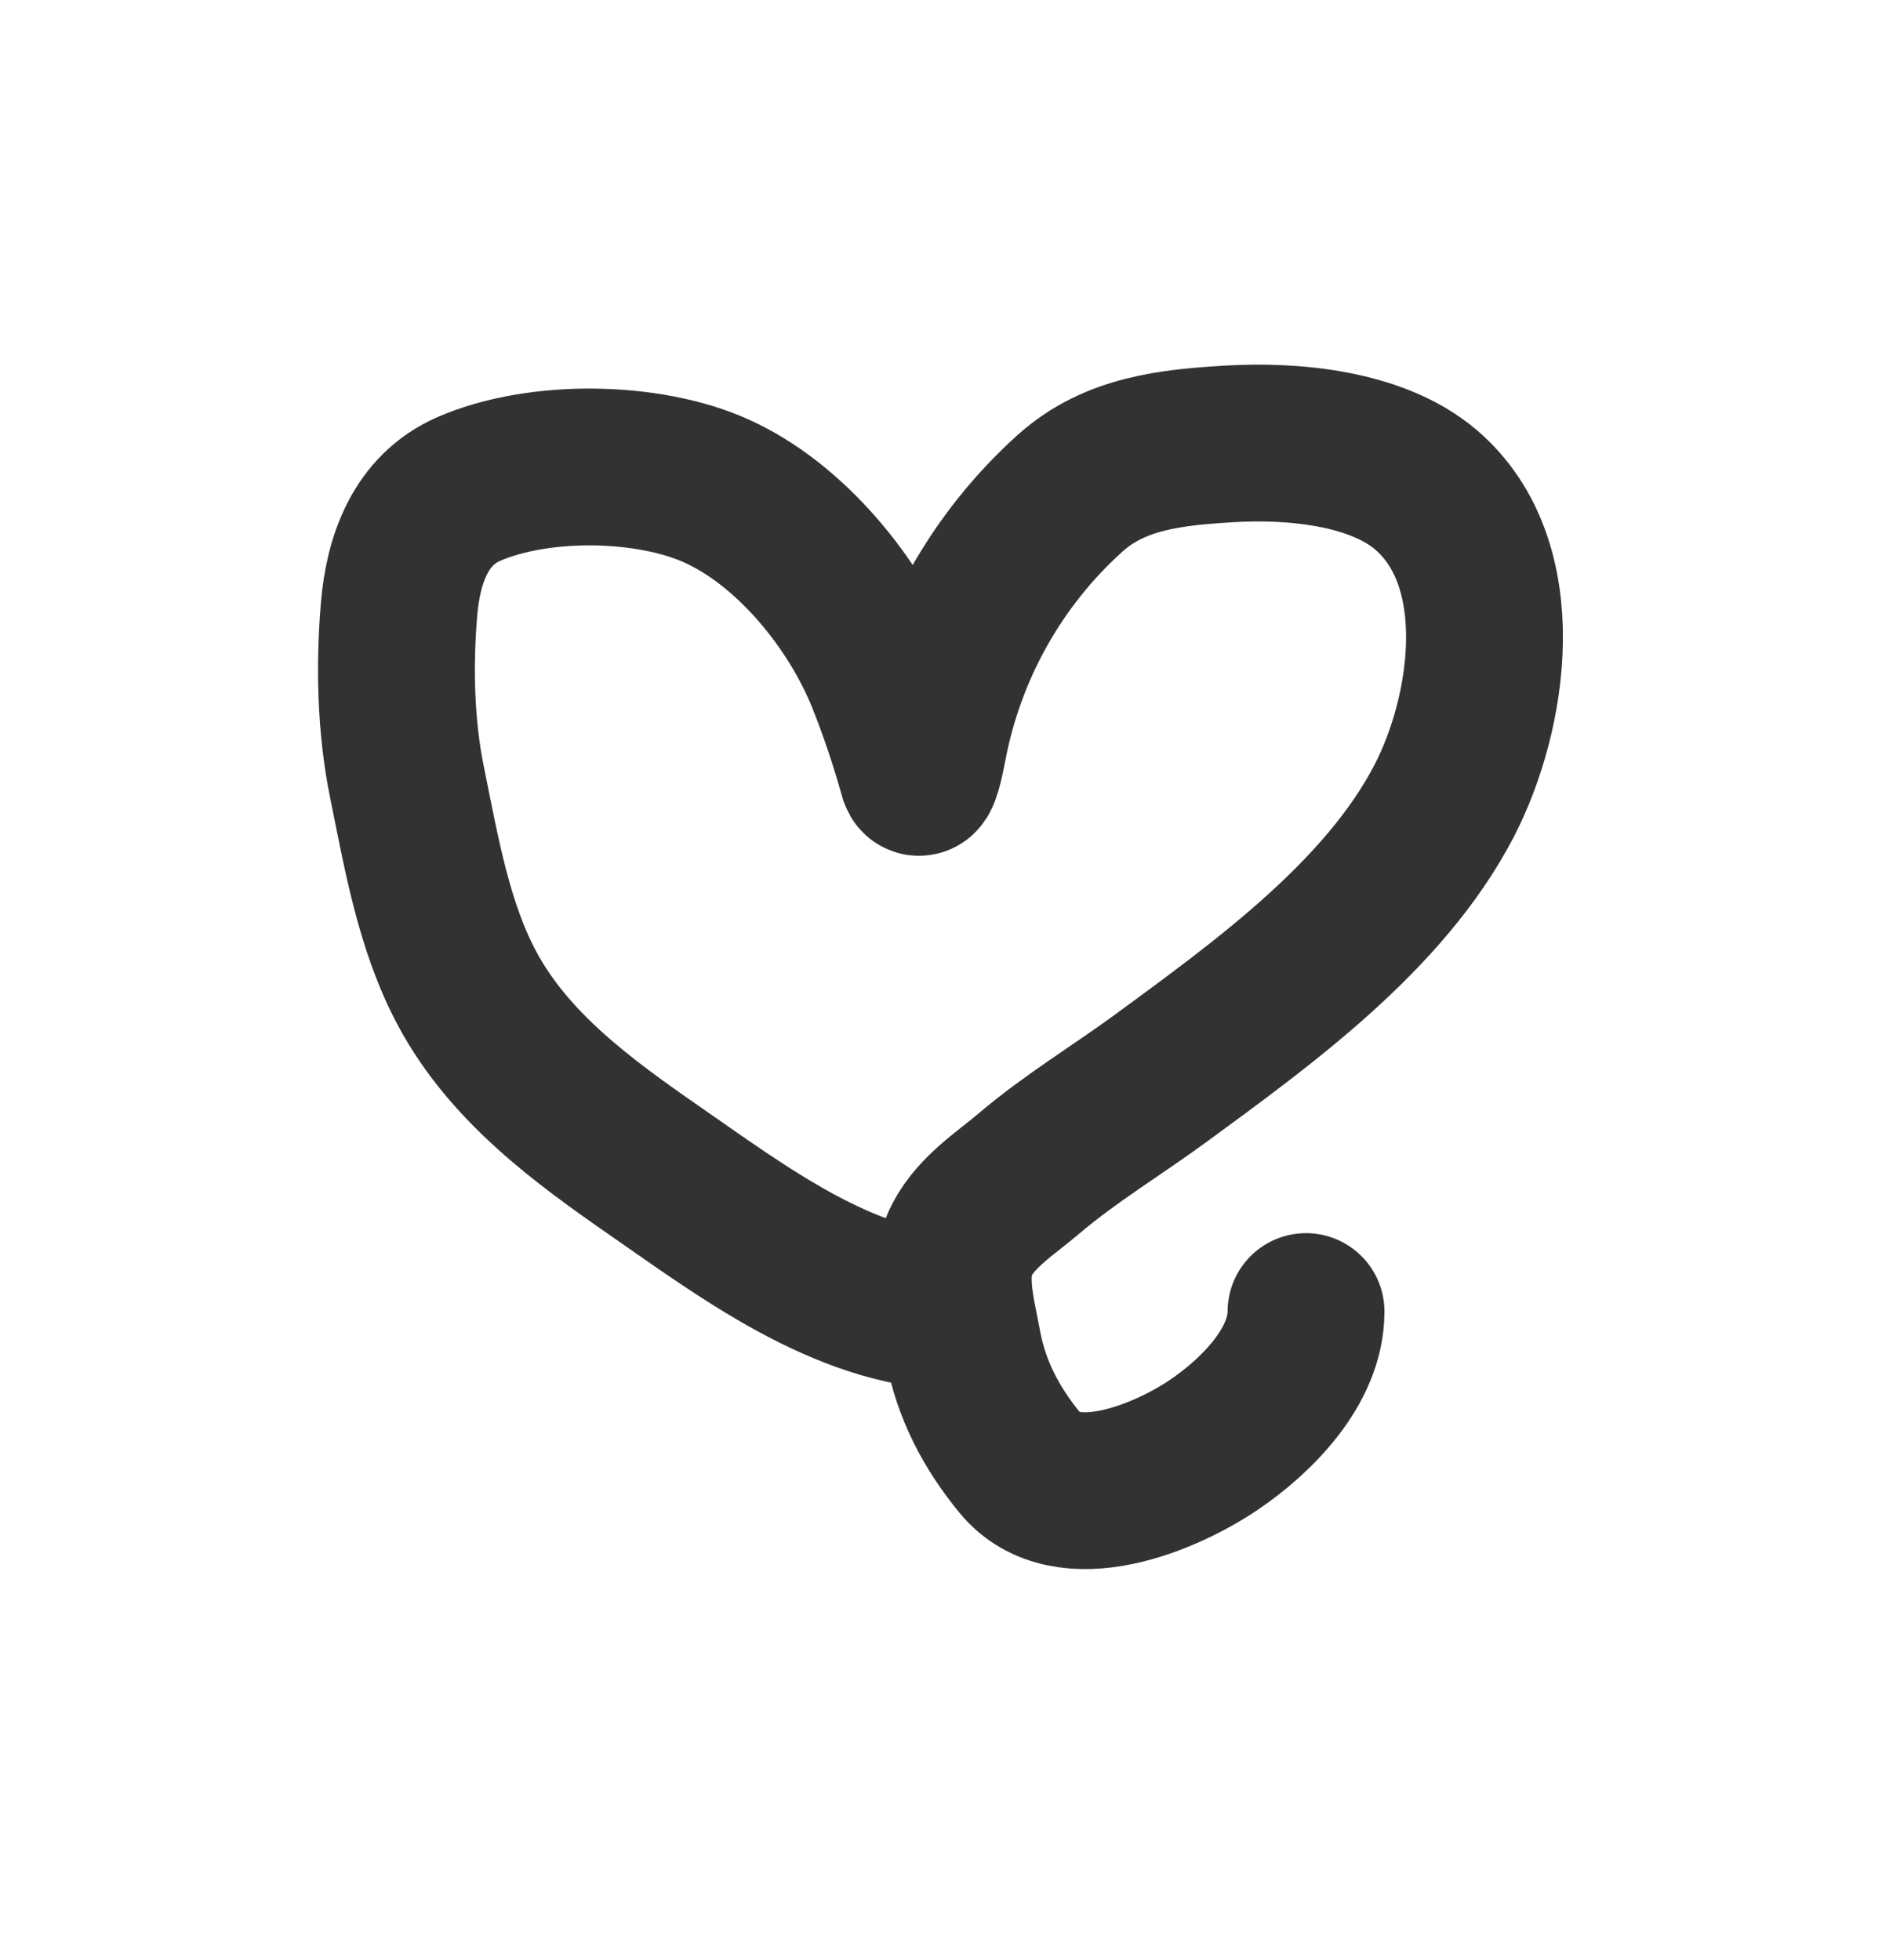 <svg width="24" height="25" viewBox="0 0 24 25" fill="none" xmlns="http://www.w3.org/2000/svg">
<path d="M12.168 16.728C10.759 16.688 9.47 15.71 8.345 14.93C7.434 14.298 6.496 13.612 5.96 12.614C5.529 11.813 5.371 10.861 5.19 9.977C5.045 9.265 5.028 8.49 5.089 7.769C5.142 7.138 5.361 6.504 5.982 6.235C6.874 5.849 8.262 5.869 9.134 6.261C10.084 6.688 10.902 7.699 11.285 8.652C11.447 9.055 11.584 9.47 11.702 9.889C11.737 10.015 11.813 9.648 11.837 9.519C12.071 8.278 12.703 7.14 13.645 6.292C14.218 5.776 14.945 5.705 15.689 5.661C16.482 5.615 17.551 5.708 18.182 6.245C19.287 7.186 18.996 9.098 18.415 10.217C17.653 11.683 16.106 12.796 14.806 13.75C14.248 14.159 13.649 14.519 13.121 14.968C12.822 15.222 12.458 15.45 12.27 15.807C12.052 16.219 12.201 16.725 12.279 17.151C12.383 17.721 12.64 18.211 13.008 18.659C13.599 19.378 14.862 18.845 15.478 18.429C16.016 18.065 16.655 17.432 16.655 16.728" stroke="#323232" stroke-width="2" stroke-linecap="round"/>
</svg>
